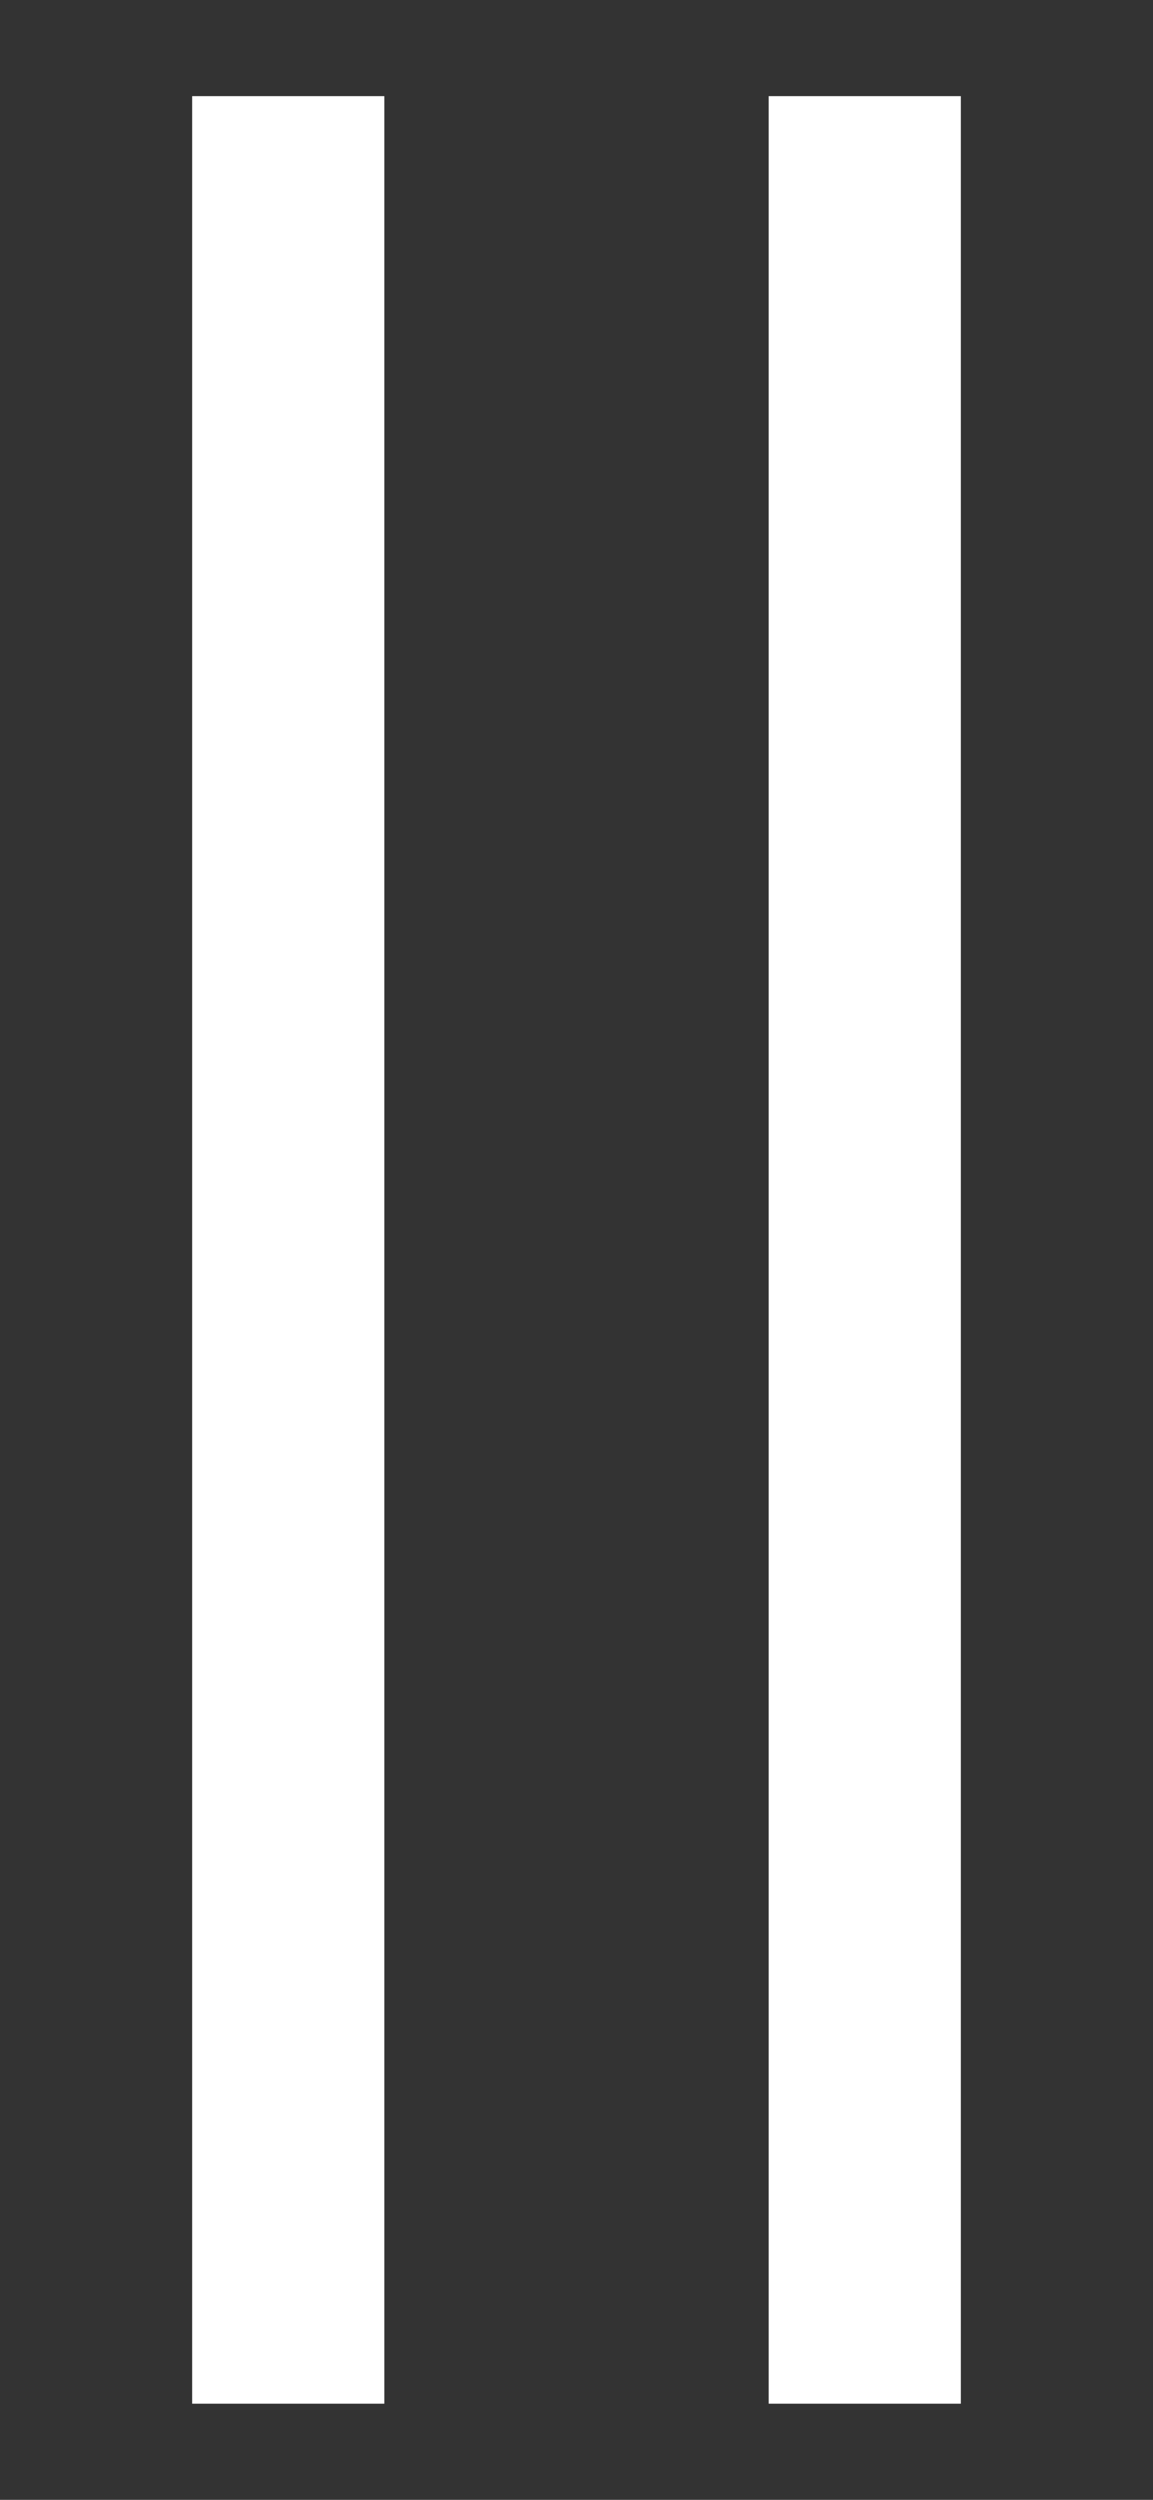 <?xml version="1.0" encoding="UTF-8"?>
<svg width="12px" height="26px" viewBox="0 0 12 26" version="1.1" xmlns="http://www.w3.org/2000/svg" xmlns:xlink="http://www.w3.org/1999/xlink">
    <rect x="0" y="0" width="12" height="26" fill="#333333" stroke="none"/>
    <!-- Generator: Sketch 41.1 (35376) - http://www.bohemiancoding.com/sketch -->
    <title>pause-icon</title>
    <desc>Created with Sketch.</desc>
    <defs></defs>
    <g id="Page-2" stroke="none" stroke-width="1" fill="none" fill-rule="evenodd">
        <g id="pause-icon" fill="#FFFFFF">
            <rect id="Rectangle" x="2" y="1" width="2" height="24"></rect>
            <rect id="Rectangle-Copy" x="8" y="1" width="2" height="24"></rect>
        </g>
    </g>
</svg>